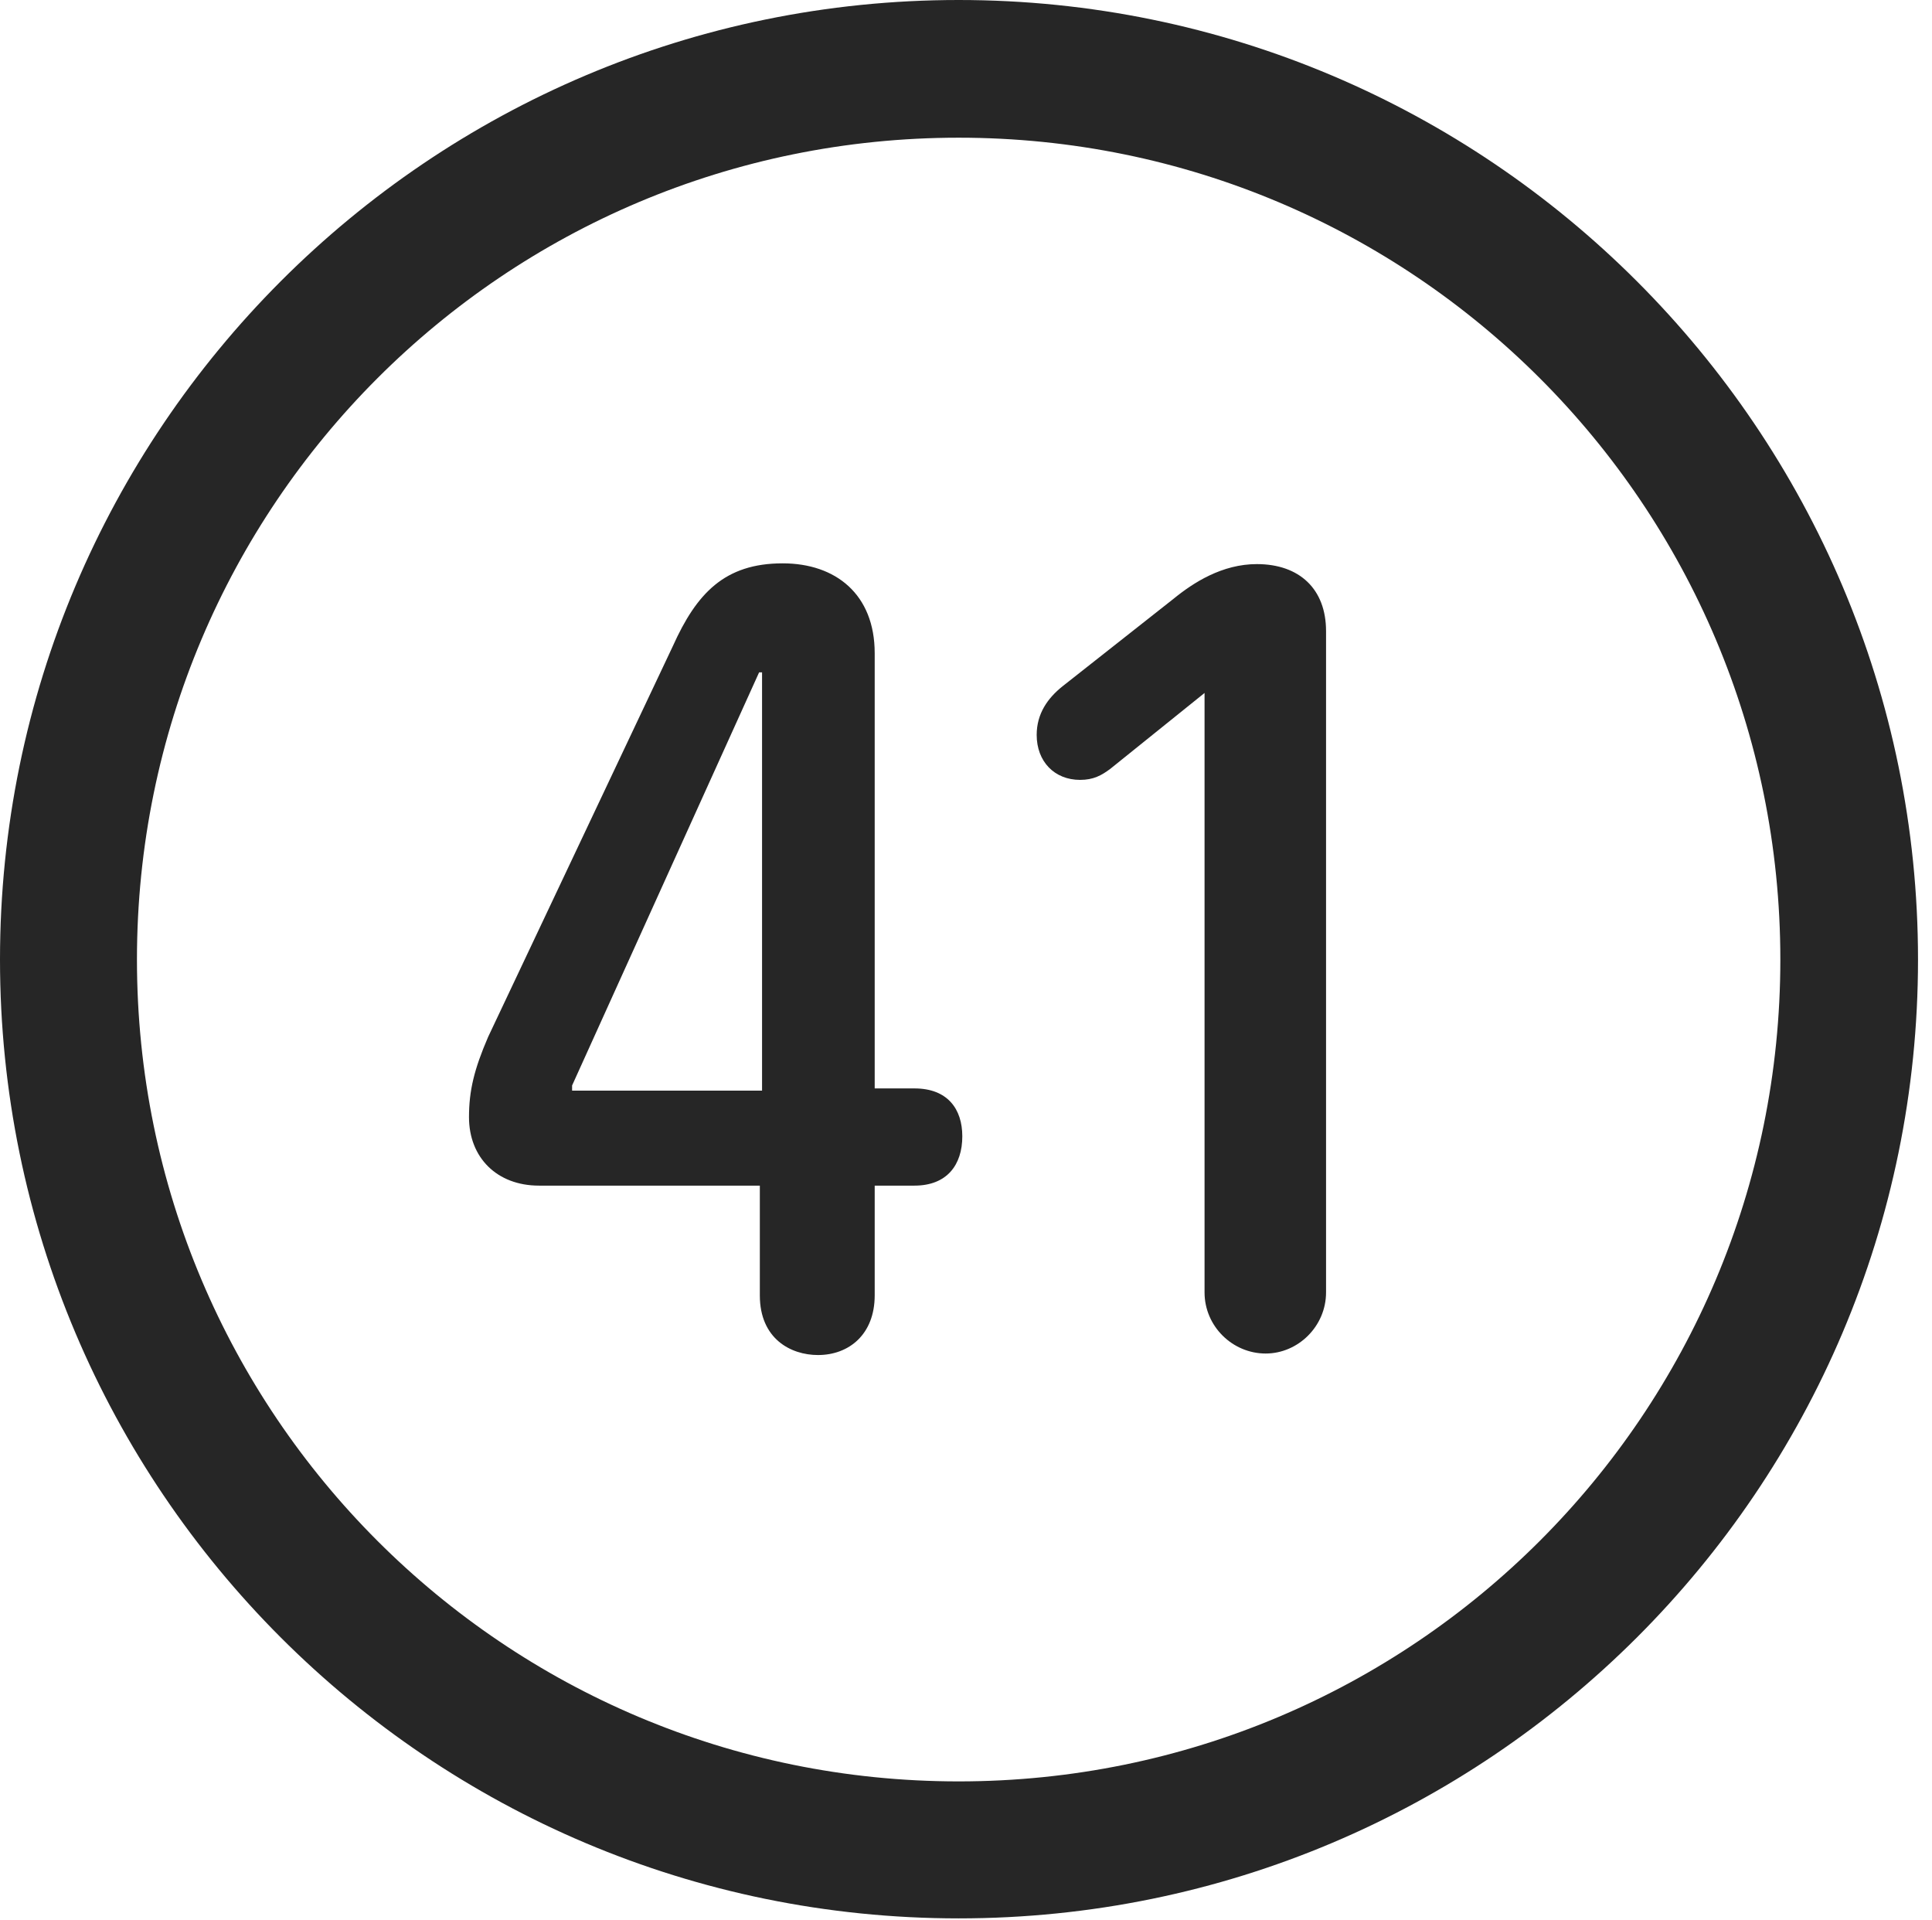 <?xml version="1.0" encoding="UTF-8"?>
<!--Generator: Apple Native CoreSVG 326-->
<!DOCTYPE svg
PUBLIC "-//W3C//DTD SVG 1.1//EN"
       "http://www.w3.org/Graphics/SVG/1.1/DTD/svg11.dtd">
<svg version="1.1" xmlns="http://www.w3.org/2000/svg" xmlns:xlink="http://www.w3.org/1999/xlink" viewBox="0 0 51.25 50.918">
 <g>
  <rect height="50.918" opacity="0" width="51.25" x="0" y="0"/>
  <path d="M25.43 50.879C39.473 50.879 50.879 39.492 50.879 25.449C50.879 11.406 39.473 0 25.43 0C11.387 0 0 11.406 0 25.449C0 39.492 11.387 50.879 25.43 50.879ZM25.43 47.246C13.379 47.246 3.633 37.5 3.633 25.449C3.633 13.398 13.379 3.652 25.43 3.652C37.48 3.652 47.227 13.398 47.227 25.449C47.227 37.5 37.48 47.246 25.43 47.246Z" fill="black" fill-opacity="0.85"/>
  <path d="M21.699 35.938C22.52 35.938 23.203 35.391 23.203 34.355L23.203 31.445L24.258 31.445C25.117 31.445 25.527 30.898 25.527 30.137C25.527 29.414 25.137 28.867 24.258 28.867L23.203 28.867L23.203 17.324C23.203 15.762 22.168 14.941 20.762 14.941C19.219 14.941 18.477 15.742 17.852 17.129L12.949 27.5C12.578 28.359 12.441 28.926 12.441 29.629C12.441 30.703 13.184 31.445 14.297 31.445L20.156 31.445L20.156 34.355C20.156 35.508 20.977 35.938 21.699 35.938ZM20.215 28.926L15.176 28.926L15.176 28.789L20.137 17.832L20.215 17.832ZM33.574 35.898C34.434 35.898 35.176 35.176 35.176 34.277L35.176 16.738C35.176 15.625 34.473 14.961 33.34 14.961C32.422 14.961 31.66 15.449 31.133 15.879L28.184 18.203C27.793 18.516 27.5 18.926 27.5 19.492C27.5 20.195 27.969 20.684 28.652 20.684C29.004 20.684 29.219 20.566 29.453 20.391L31.953 18.379L31.953 34.277C31.953 35.176 32.695 35.898 33.574 35.898Z" fill="black" fill-opacity="0.85"/>
 </g>
</svg>
